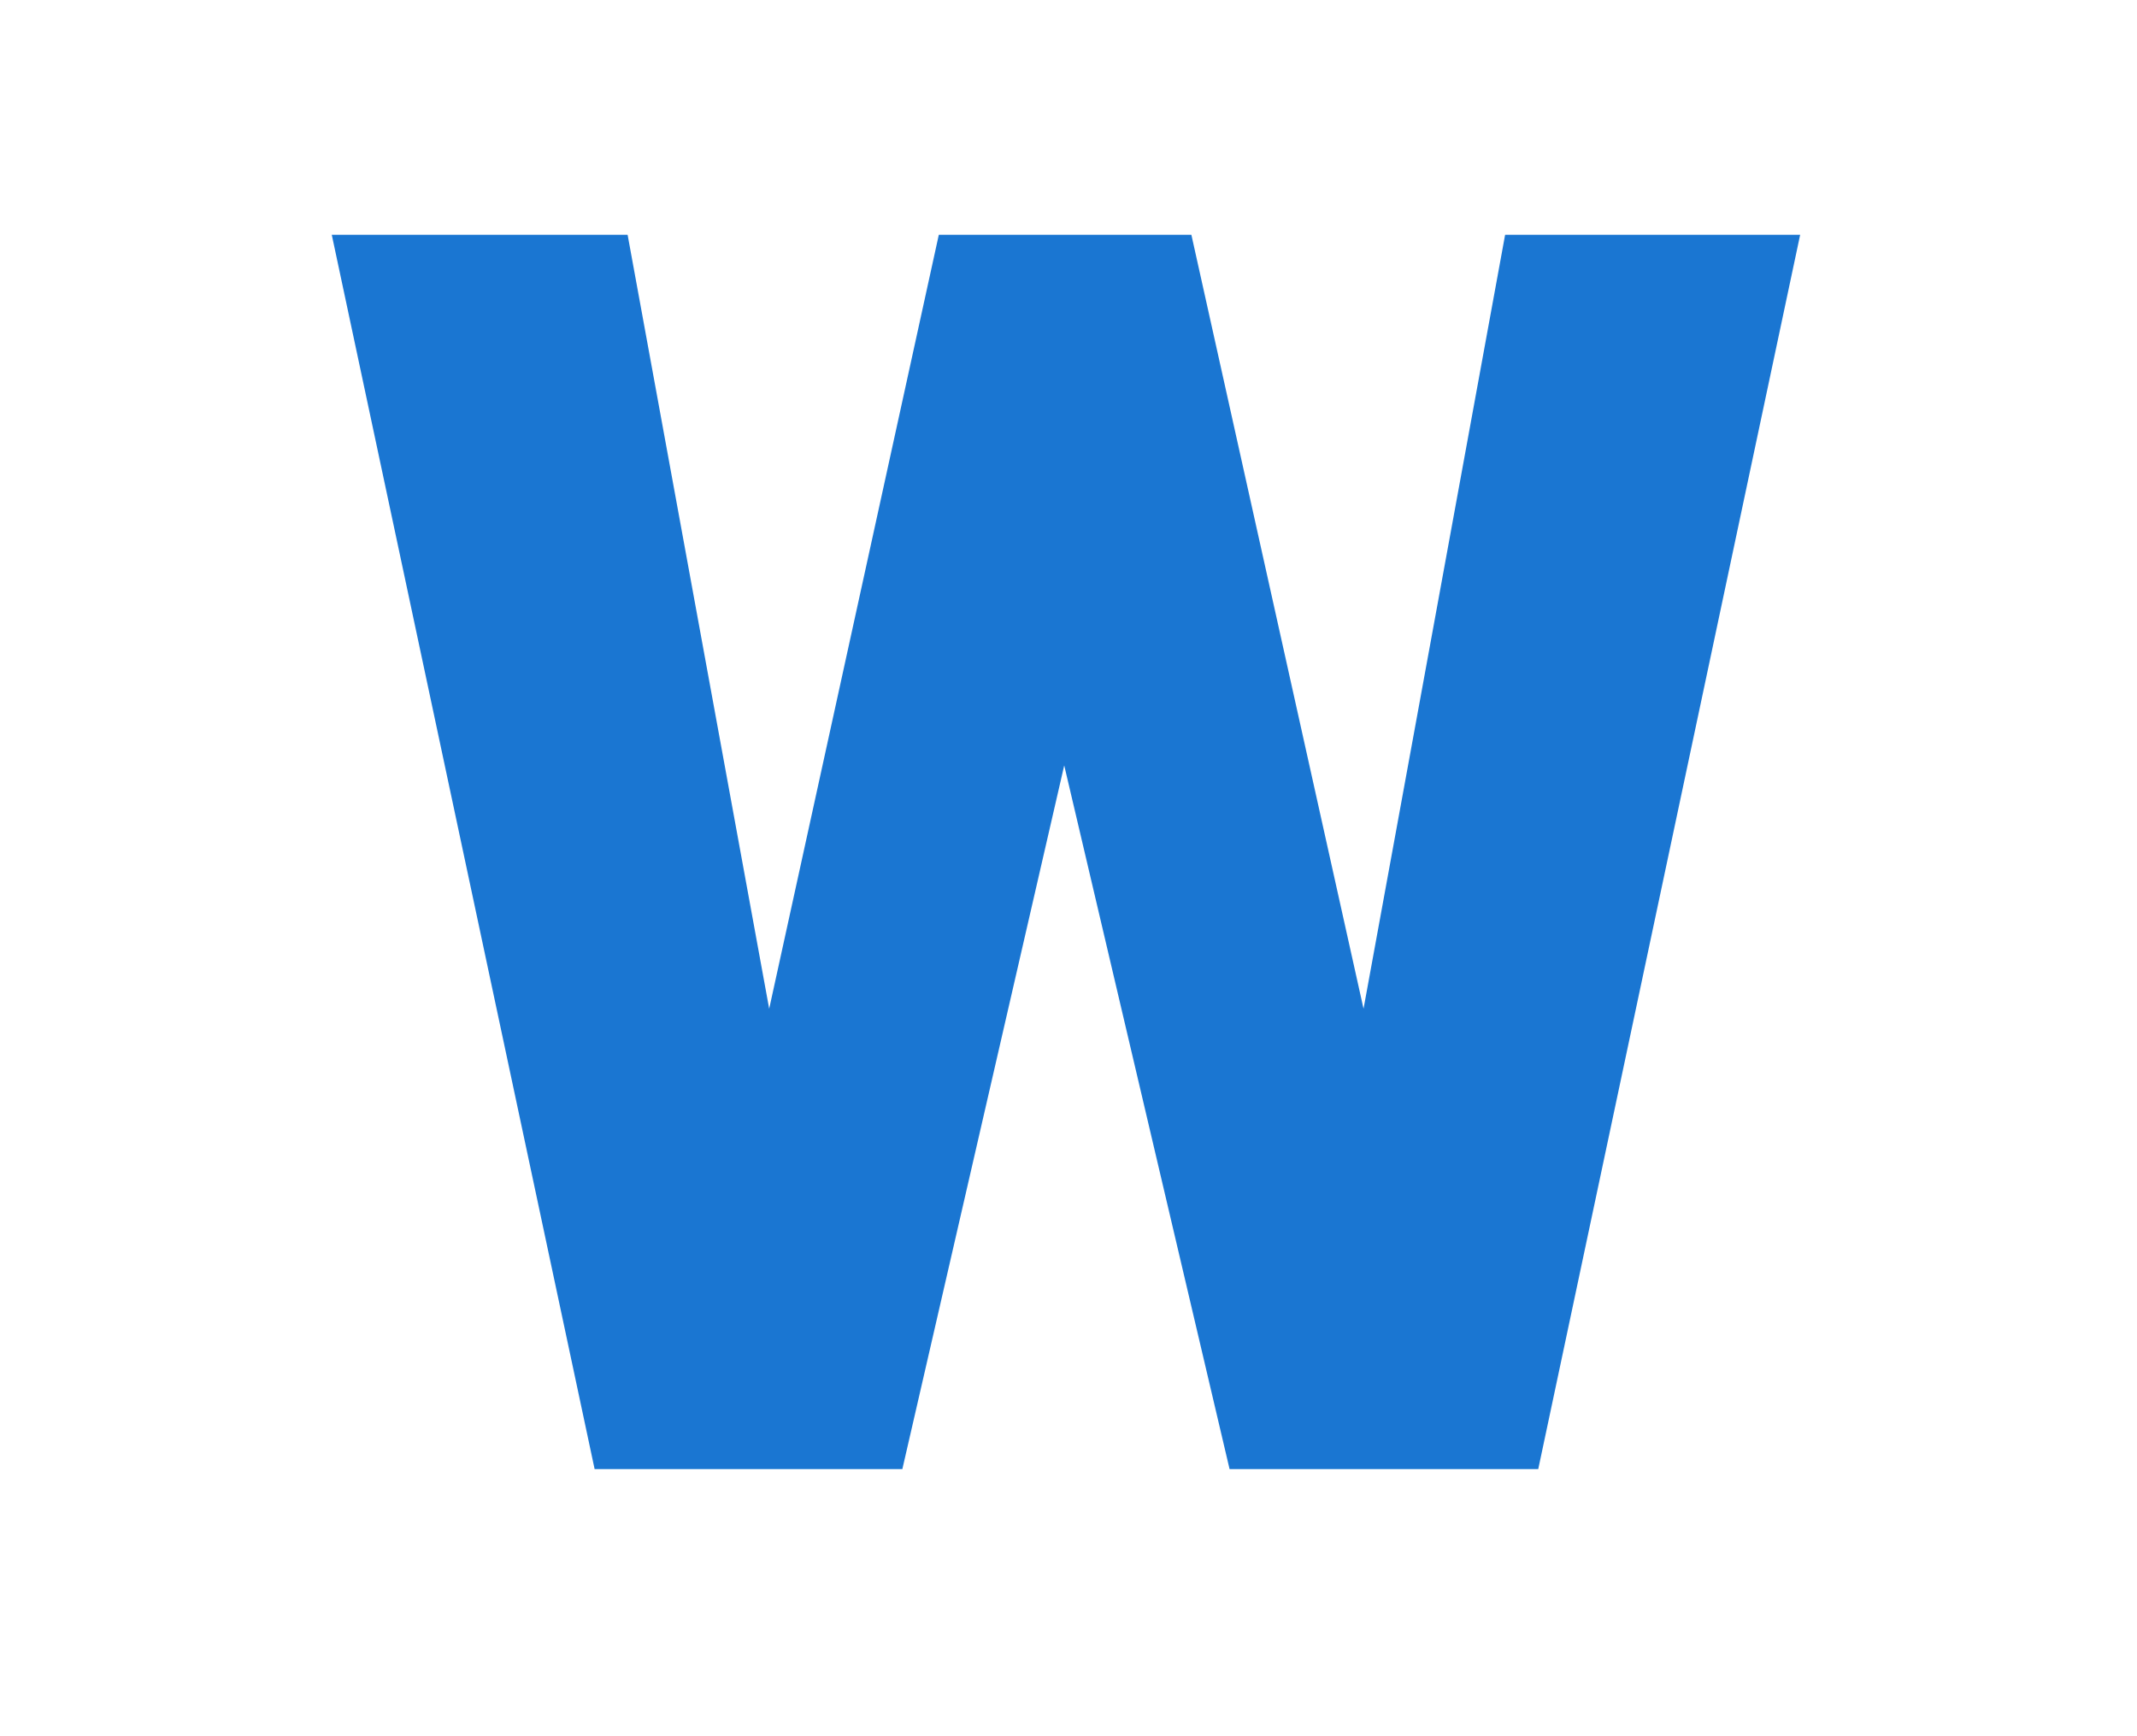 <svg width="16" height="13" viewBox="0 0 16 13" fill="none" xmlns="http://www.w3.org/2000/svg">
<g id="Group 125">
<g id="Group 123">
<path id="W" d="M10.209 7.553L11.269 1.758H13.478L11.517 11H9.206L7.968 5.731L6.756 11H4.452L2.484 1.758H4.699L5.759 7.553L7.029 1.758H8.92L10.209 7.553Z" fill="#1A76D2"/>
</g>
</g>
</svg>
